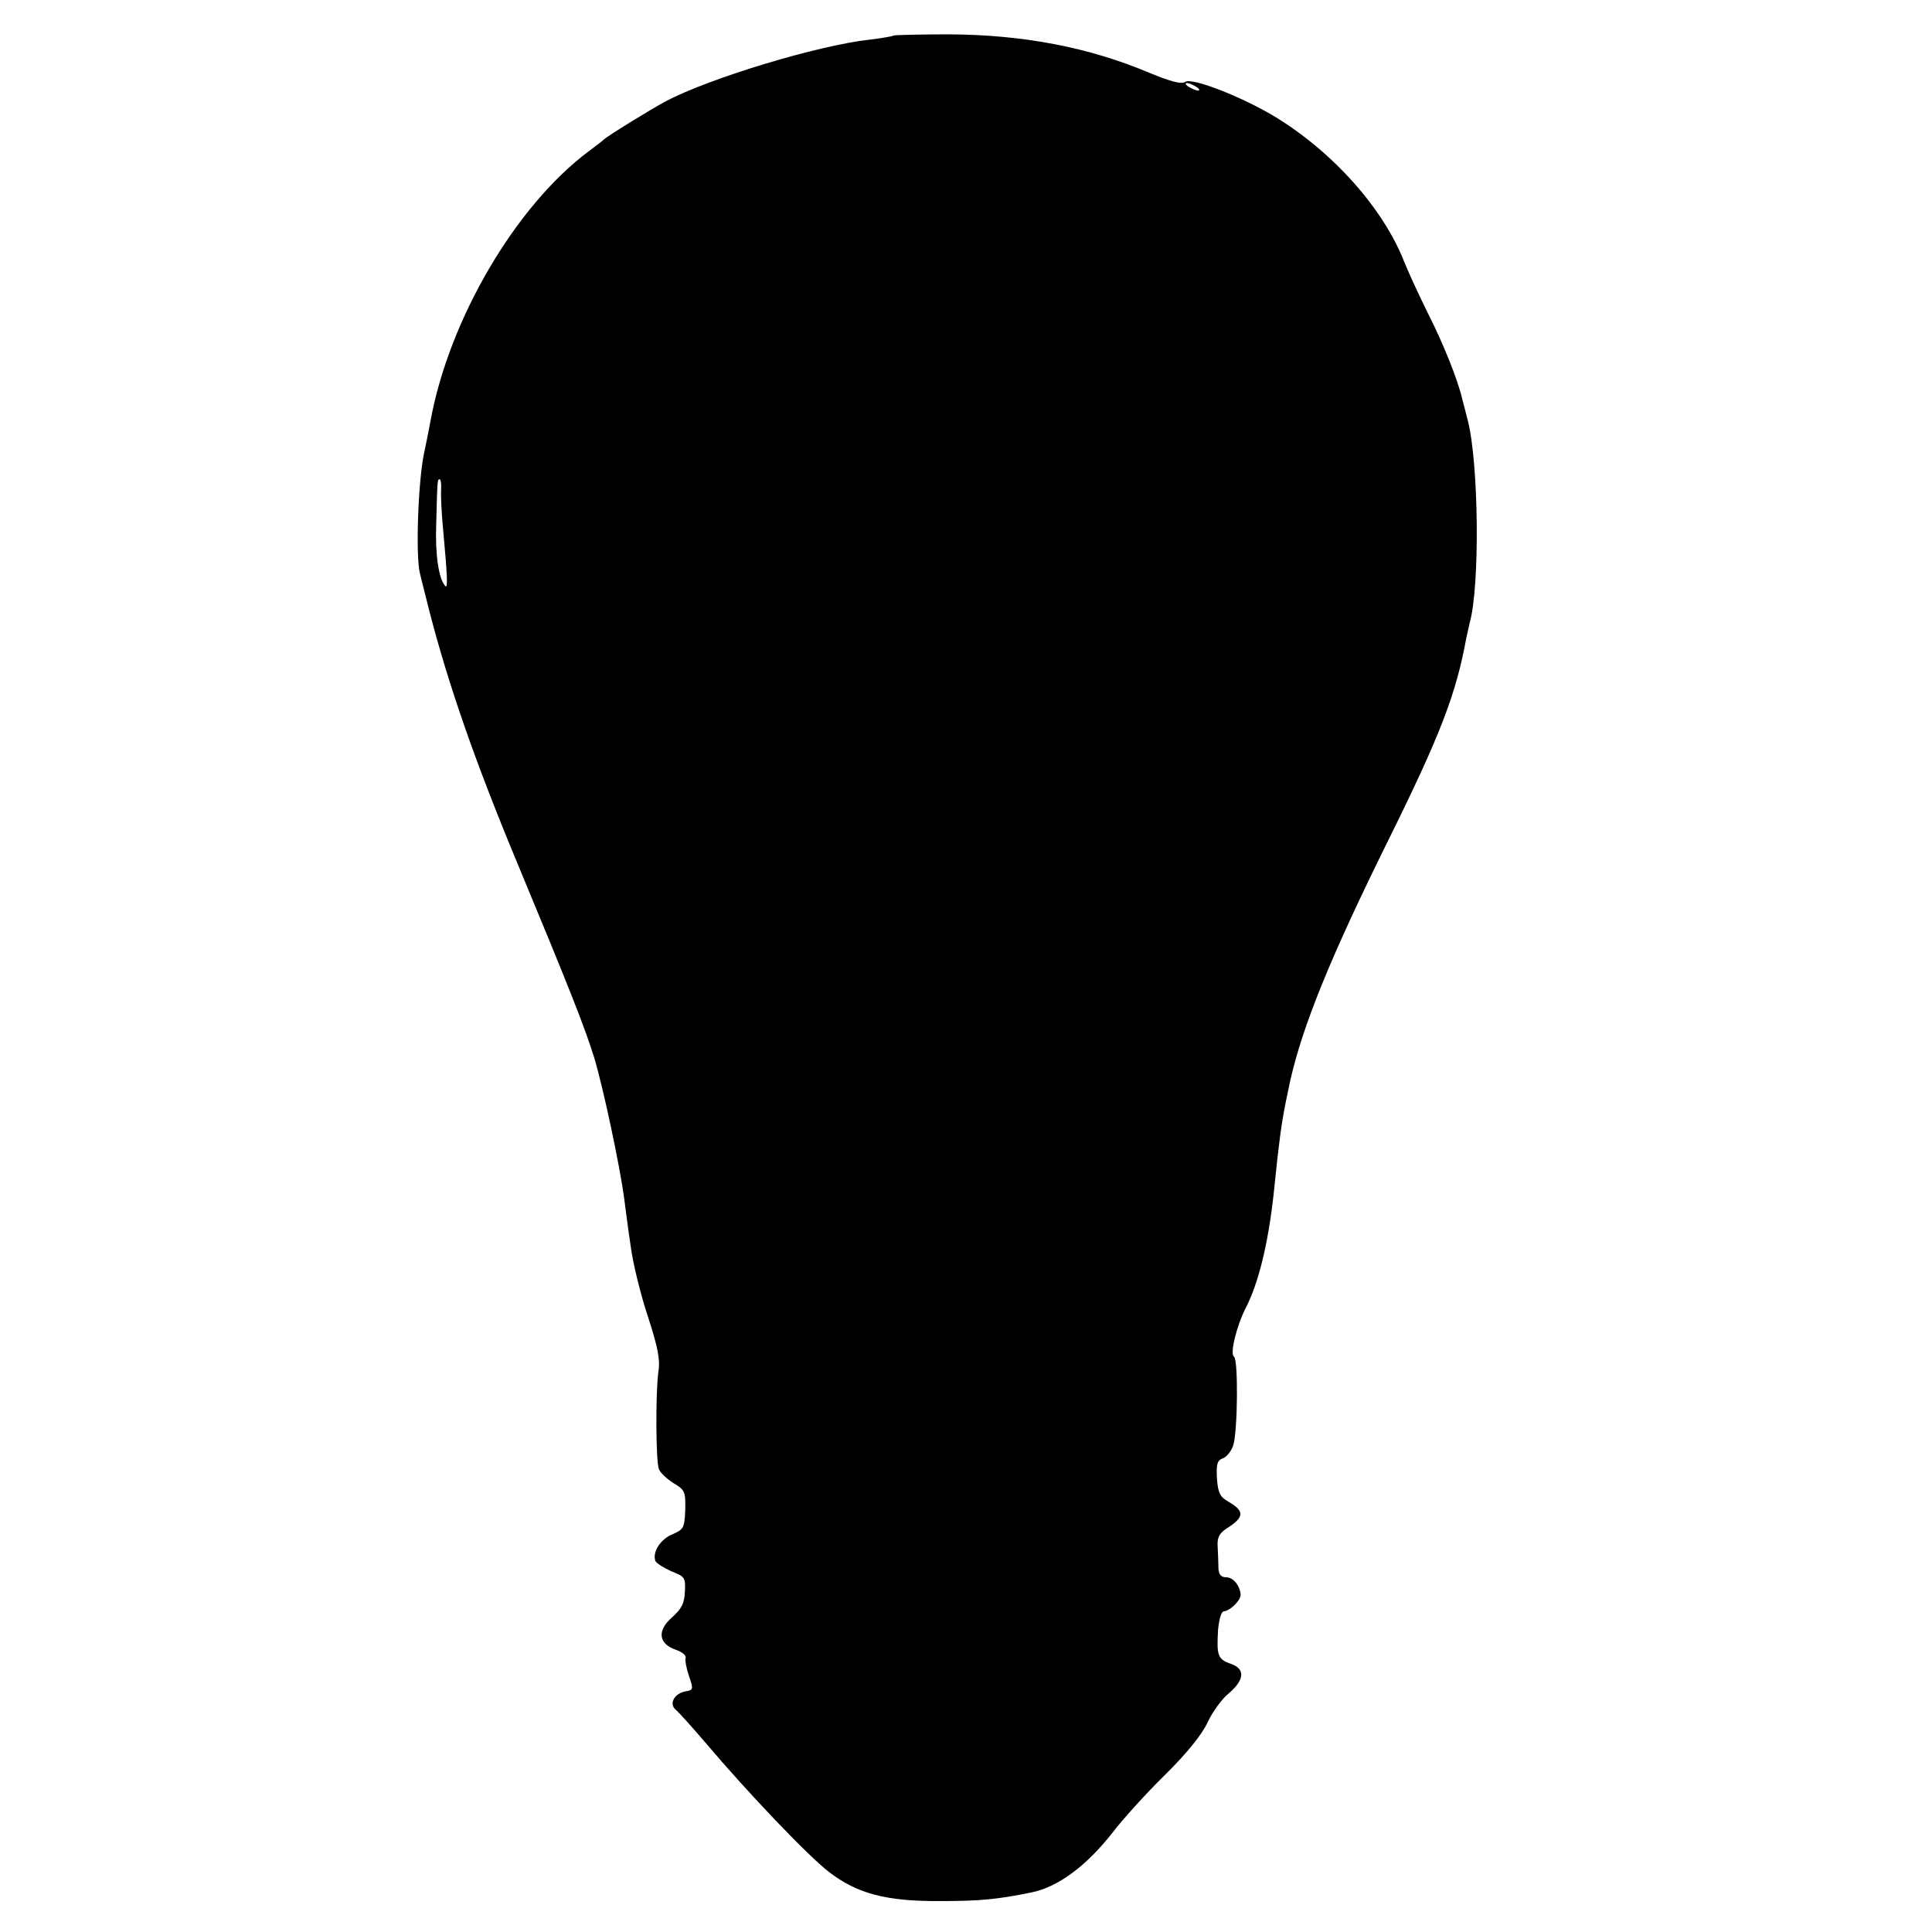 <?xml version="1.0" standalone="no"?>
<!DOCTYPE svg PUBLIC "-//W3C//DTD SVG 20010904//EN"
 "http://www.w3.org/TR/2001/REC-SVG-20010904/DTD/svg10.dtd">
<svg version="1.0" xmlns="http://www.w3.org/2000/svg"
 width="512pt" height="512pt" viewBox="0 0 512 512"
 preserveAspectRatio="xMidYMid meet">
<g transform="translate(0,512) scale(0.1,-0.1)"
fill="#000000" stroke="none">
<path d="M2369 5026 c-2 -2 -31 -7 -64 -11 -137 -15 -424 -102 -540 -163 -36
-19 -158 -94 -165 -102 -3 -3 -21 -17 -40 -31 -194 -145 -370 -446 -419 -714
-6 -33 -14 -71 -17 -85 -16 -74 -23 -275 -11 -320 3 -14 15 -59 25 -100 51
-197 121 -398 232 -665 143 -344 181 -441 205 -519 23 -76 67 -282 79 -371 3
-22 10 -78 17 -125 6 -47 27 -132 46 -189 26 -80 33 -114 28 -145 -8 -54 -7
-238 1 -259 3 -9 21 -26 38 -37 31 -18 33 -23 32 -71 -2 -48 -4 -52 -34 -65
-32 -13 -54 -48 -45 -71 3 -6 22 -18 42 -27 36 -14 38 -17 36 -54 -1 -31 -9
-46 -35 -69 -39 -35 -35 -69 11 -85 17 -6 28 -15 26 -22 -2 -6 2 -28 9 -48 12
-34 11 -37 -8 -40 -31 -5 -47 -34 -26 -50 8 -7 44 -47 79 -88 111 -131 270
-298 326 -341 74 -57 151 -78 295 -77 102 0 150 4 242 23 70 14 146 71 214
158 26 34 88 103 138 152 59 58 99 108 114 140 13 28 38 63 57 78 42 36 43 65
4 78 -34 12 -37 22 -33 90 3 31 9 49 16 49 7 0 21 9 31 20 15 17 16 24 7 45
-7 15 -20 25 -32 25 -14 0 -20 7 -21 23 0 12 -1 37 -2 56 -2 26 4 37 23 50 48
30 49 46 6 71 -23 13 -28 23 -31 62 -2 38 1 48 15 53 10 3 23 19 28 34 12 35
14 229 2 236 -11 7 7 82 32 130 33 65 58 165 73 298 3 26 7 68 10 95 11 95 15
118 34 207 33 147 108 331 261 640 137 277 179 386 206 535 3 14 7 32 9 40 27
96 24 420 -5 535 -6 22 -12 48 -15 58 -11 49 -52 151 -91 227 -23 47 -52 109
-63 137 -56 142 -190 292 -346 386 -88 52 -216 102 -234 90 -10 -7 -39 1 -95
24 -161 68 -335 101 -532 102 -78 0 -143 -2 -145 -3z m801 -136 c8 -5 11 -10
5 -10 -5 0 -17 5 -25 10 -8 5 -10 10 -5 10 6 0 17 -5 25 -10z m-2001 -1067
c-1 -16 1 -62 5 -103 12 -130 13 -161 6 -153 -17 18 -27 82 -24 163 3 117 3
120 9 120 3 0 5 -12 4 -27z"/>
</g>
</svg>

